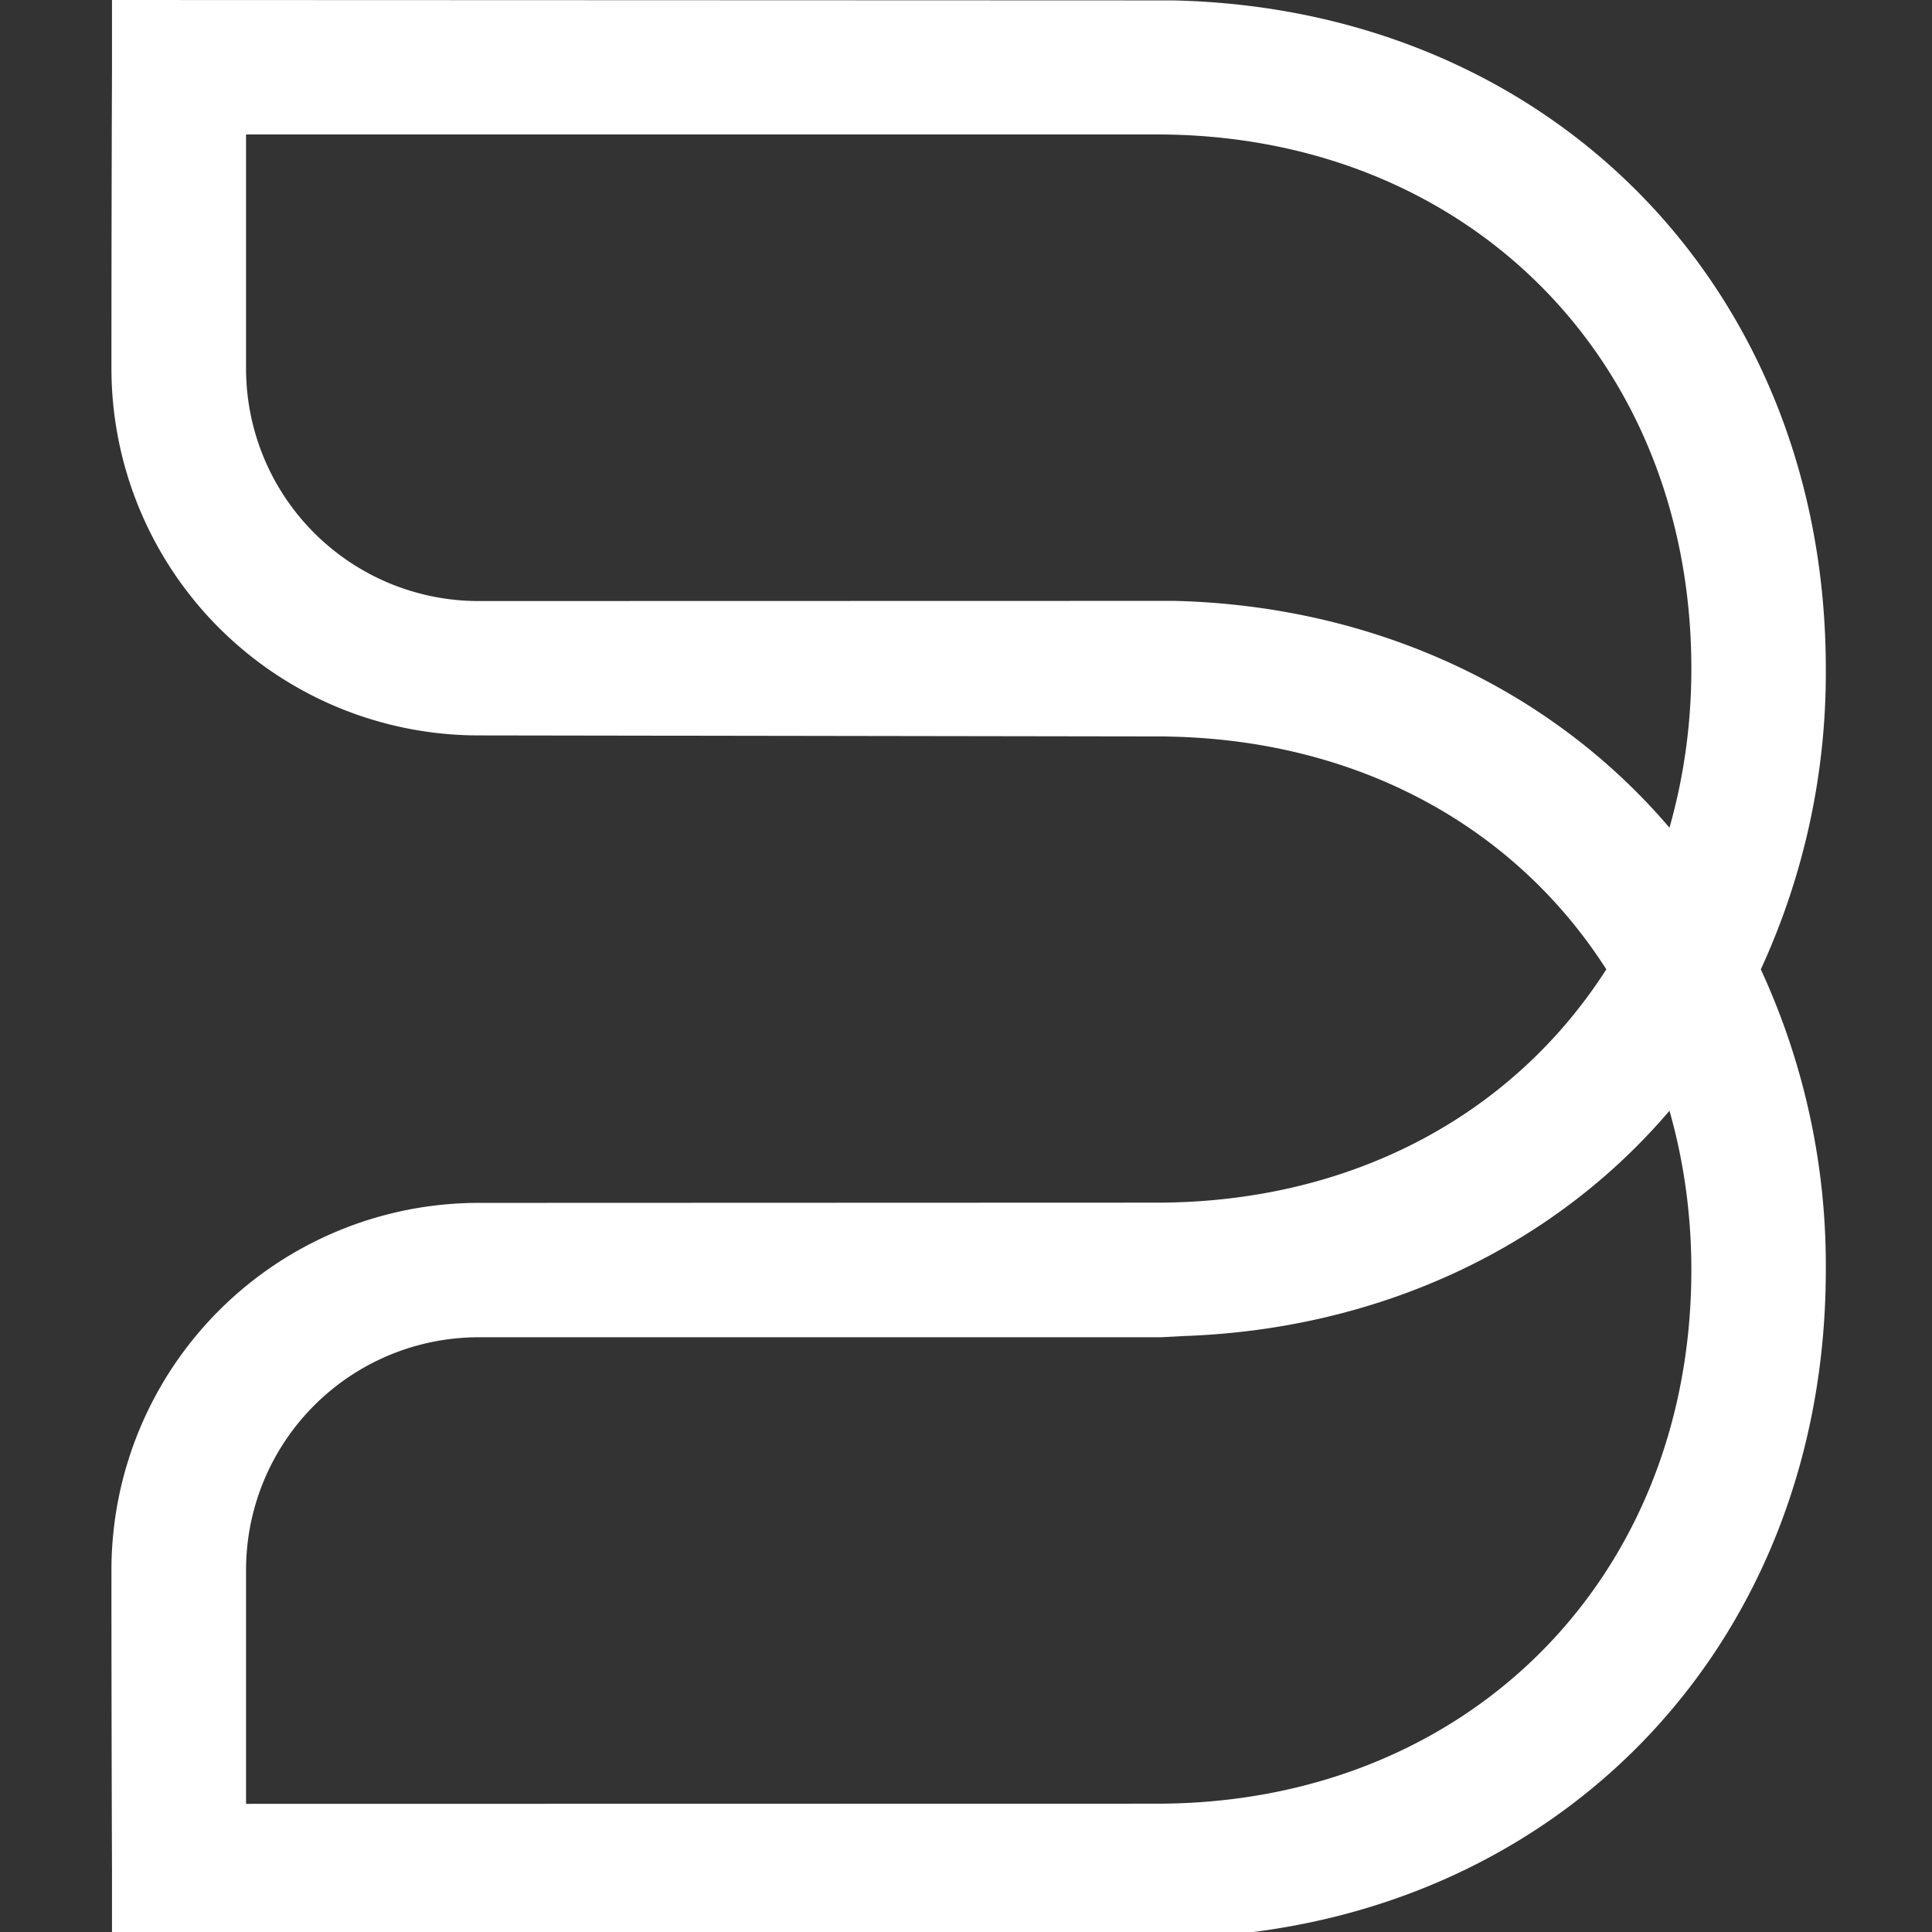<?xml version="1.0" encoding="UTF-8" standalone="no"?>
<svg
   width="512"
   height="512"
   viewBox="0 0 23.925 23.925"
   version="1.1"
   id="svg1"
   sodipodi:docname="icon_monochrome.svg"
   inkscape:version="1.3.2 (091e20e, 2023-11-25, custom)"
   xmlns:inkscape="http://www.inkscape.org/namespaces/inkscape"
   xmlns:sodipodi="http://sodipodi.sourceforge.net/DTD/sodipodi-0.dtd"
   xmlns="http://www.w3.org/2000/svg"
   xmlns:svg="http://www.w3.org/2000/svg">
  <rect x="0" y="0" width="23.925" height="23.925" fill="#333333" stroke="none"/>
  <defs
     id="defs1" />
  <sodipodi:namedview
     id="namedview1"
     pagecolor="#ffffff"
     bordercolor="#000000"
     borderopacity="0.25"
     inkscape:showpageshadow="2"
     inkscape:pageopacity="0.0"
     inkscape:pagecheckerboard="0"
     inkscape:deskcolor="#d1d1d1"
     inkscape:zoom="1.7324219"
     inkscape:cx="256"
     inkscape:cy="256"
     inkscape:window-width="1920"
     inkscape:window-height="1129"
     inkscape:window-x="-8"
     inkscape:window-y="-8"
     inkscape:window-maximized="1"
     inkscape:current-layer="svg1" />
  <path
     fill="#ffffff"
     d="m 14.322,14.893 -8.396,0.003 a 4.549,4.549 0 0 0 -4.546,4.543 c 0,2.05 0.007,3.737 0.007,3.737 V 24 H 14.342 l 0.191,-0.002 c 4.678,-0.099 8.077,-3.577 8.077,-8.273 a 8.733,8.733 0 0 0 -0.805,-3.721 8.77,8.77 0 0 0 0.805,-3.724 c 0,-4.695 -3.399,-8.173 -8.084,-8.275 L 1.387,0 v 0.833 c 0,0 -0.007,1.681 -0.007,3.733 A 4.548,4.548 0 0 0 5.926,9.107 L 14.325,9.12 c 2.375,0 4.392,1.048 5.567,2.884 -1.178,1.838 -3.197,2.889 -5.57,2.889 m 0.219,-7.452 -8.615,0.002 a 2.88,2.88 0 0 1 -2.879,-2.877 V 1.665 H 14.325 c 3.835,0 6.62,2.782 6.62,6.615 0,0.681 -0.092,1.339 -0.271,1.97 -1.47,-1.726 -3.669,-2.75 -6.133,-2.809 m 6.133,6.314 c 0.179,0.629 0.271,1.29 0.271,1.97 0,3.831 -2.785,6.611 -6.62,6.611 L 3.047,22.338 v -2.899 a 2.882,2.882 0 0 1 2.879,-2.879 H 14.372 l 0.288,-0.015 c 2.412,-0.084 4.564,-1.088 6.014,-2.79"
     id="path1" />
</svg>
